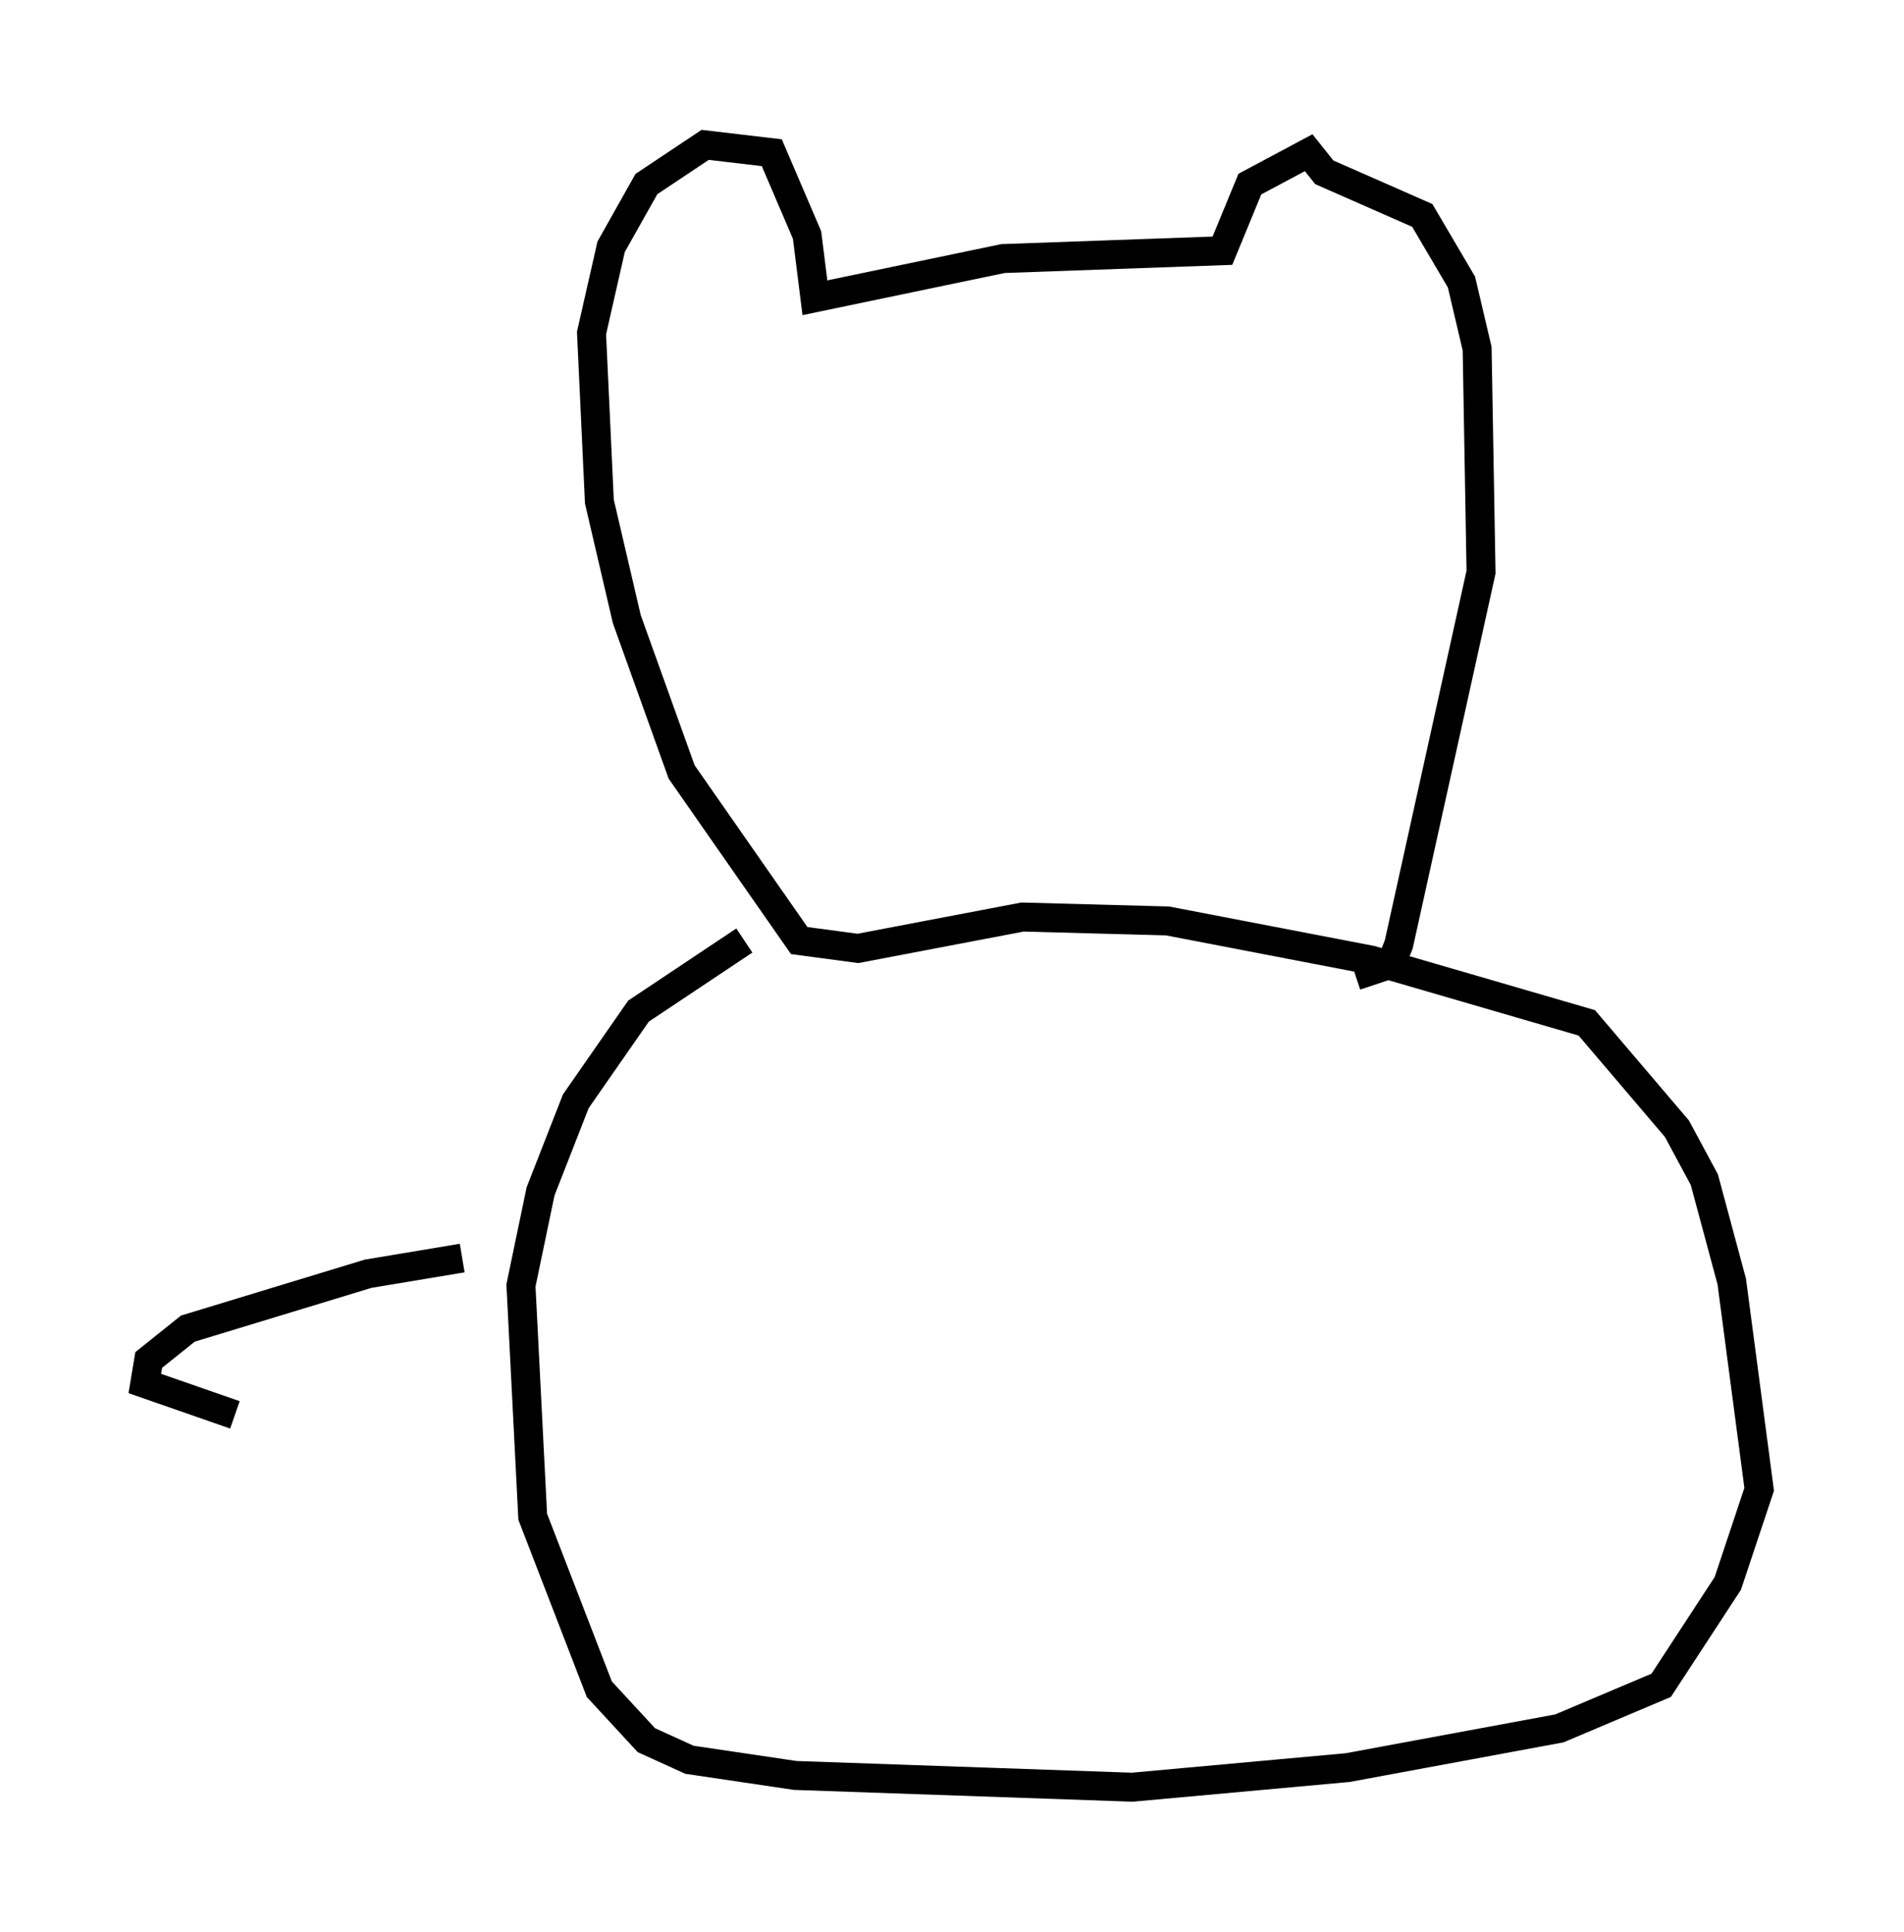 <?xml version="1.0" encoding="utf-8" ?>
<svg baseProfile="full" height="66.698" version="1.1" width="65.75" xmlns="http://www.w3.org/2000/svg" xmlns:ev="http://www.w3.org/2001/xml-events" xmlns:xlink="http://www.w3.org/1999/xlink"><defs /><rect fill="white" height="66.698" width="65.75" x="0" y="0" /><path d="M28.816, 31.657 m-3.112, 0.812 l-3.654, 2.436 -2.165, 3.112 l-1.218, 3.112 -0.677, 3.248 l0.406, 7.984 2.3, 5.954 l1.624, 1.759 1.488, 0.677 l3.654, 0.541 11.637, 0.406 l7.442, -0.677 7.307, -1.353 l3.518, -1.488 2.3, -3.518 l1.083, -3.248 -0.947, -7.172 l-0.947, -3.518 -0.947, -1.759 l-3.112, -3.654 -7.442, -2.165 l-7.036, -1.353 -5.007, -0.135 l-5.683, 1.083 -2.03, -0.271 l-4.059, -5.819 -1.894, -5.277 l-0.947, -4.059 -0.271, -5.819 l0.677, -2.977 1.218, -2.165 l2.03, -1.353 2.3, 0.271 l1.218, 2.842 0.271, 2.165 l6.495, -1.353 7.578, -0.271 l0.947, -2.3 2.03, -1.083 l0.541, 0.677 3.383, 1.488 l1.353, 2.3 0.541, 2.3 l0.135, 7.713 -2.842, 12.855 l-0.271, 0.677 -1.218, 0.406 m-30.852, 9.743 l-3.248, 0.541 -6.225, 1.894 l-1.353, 1.083 -0.135, 0.812 l3.112, 1.083 " fill="none" stroke="black" stroke-width="1" /></svg>